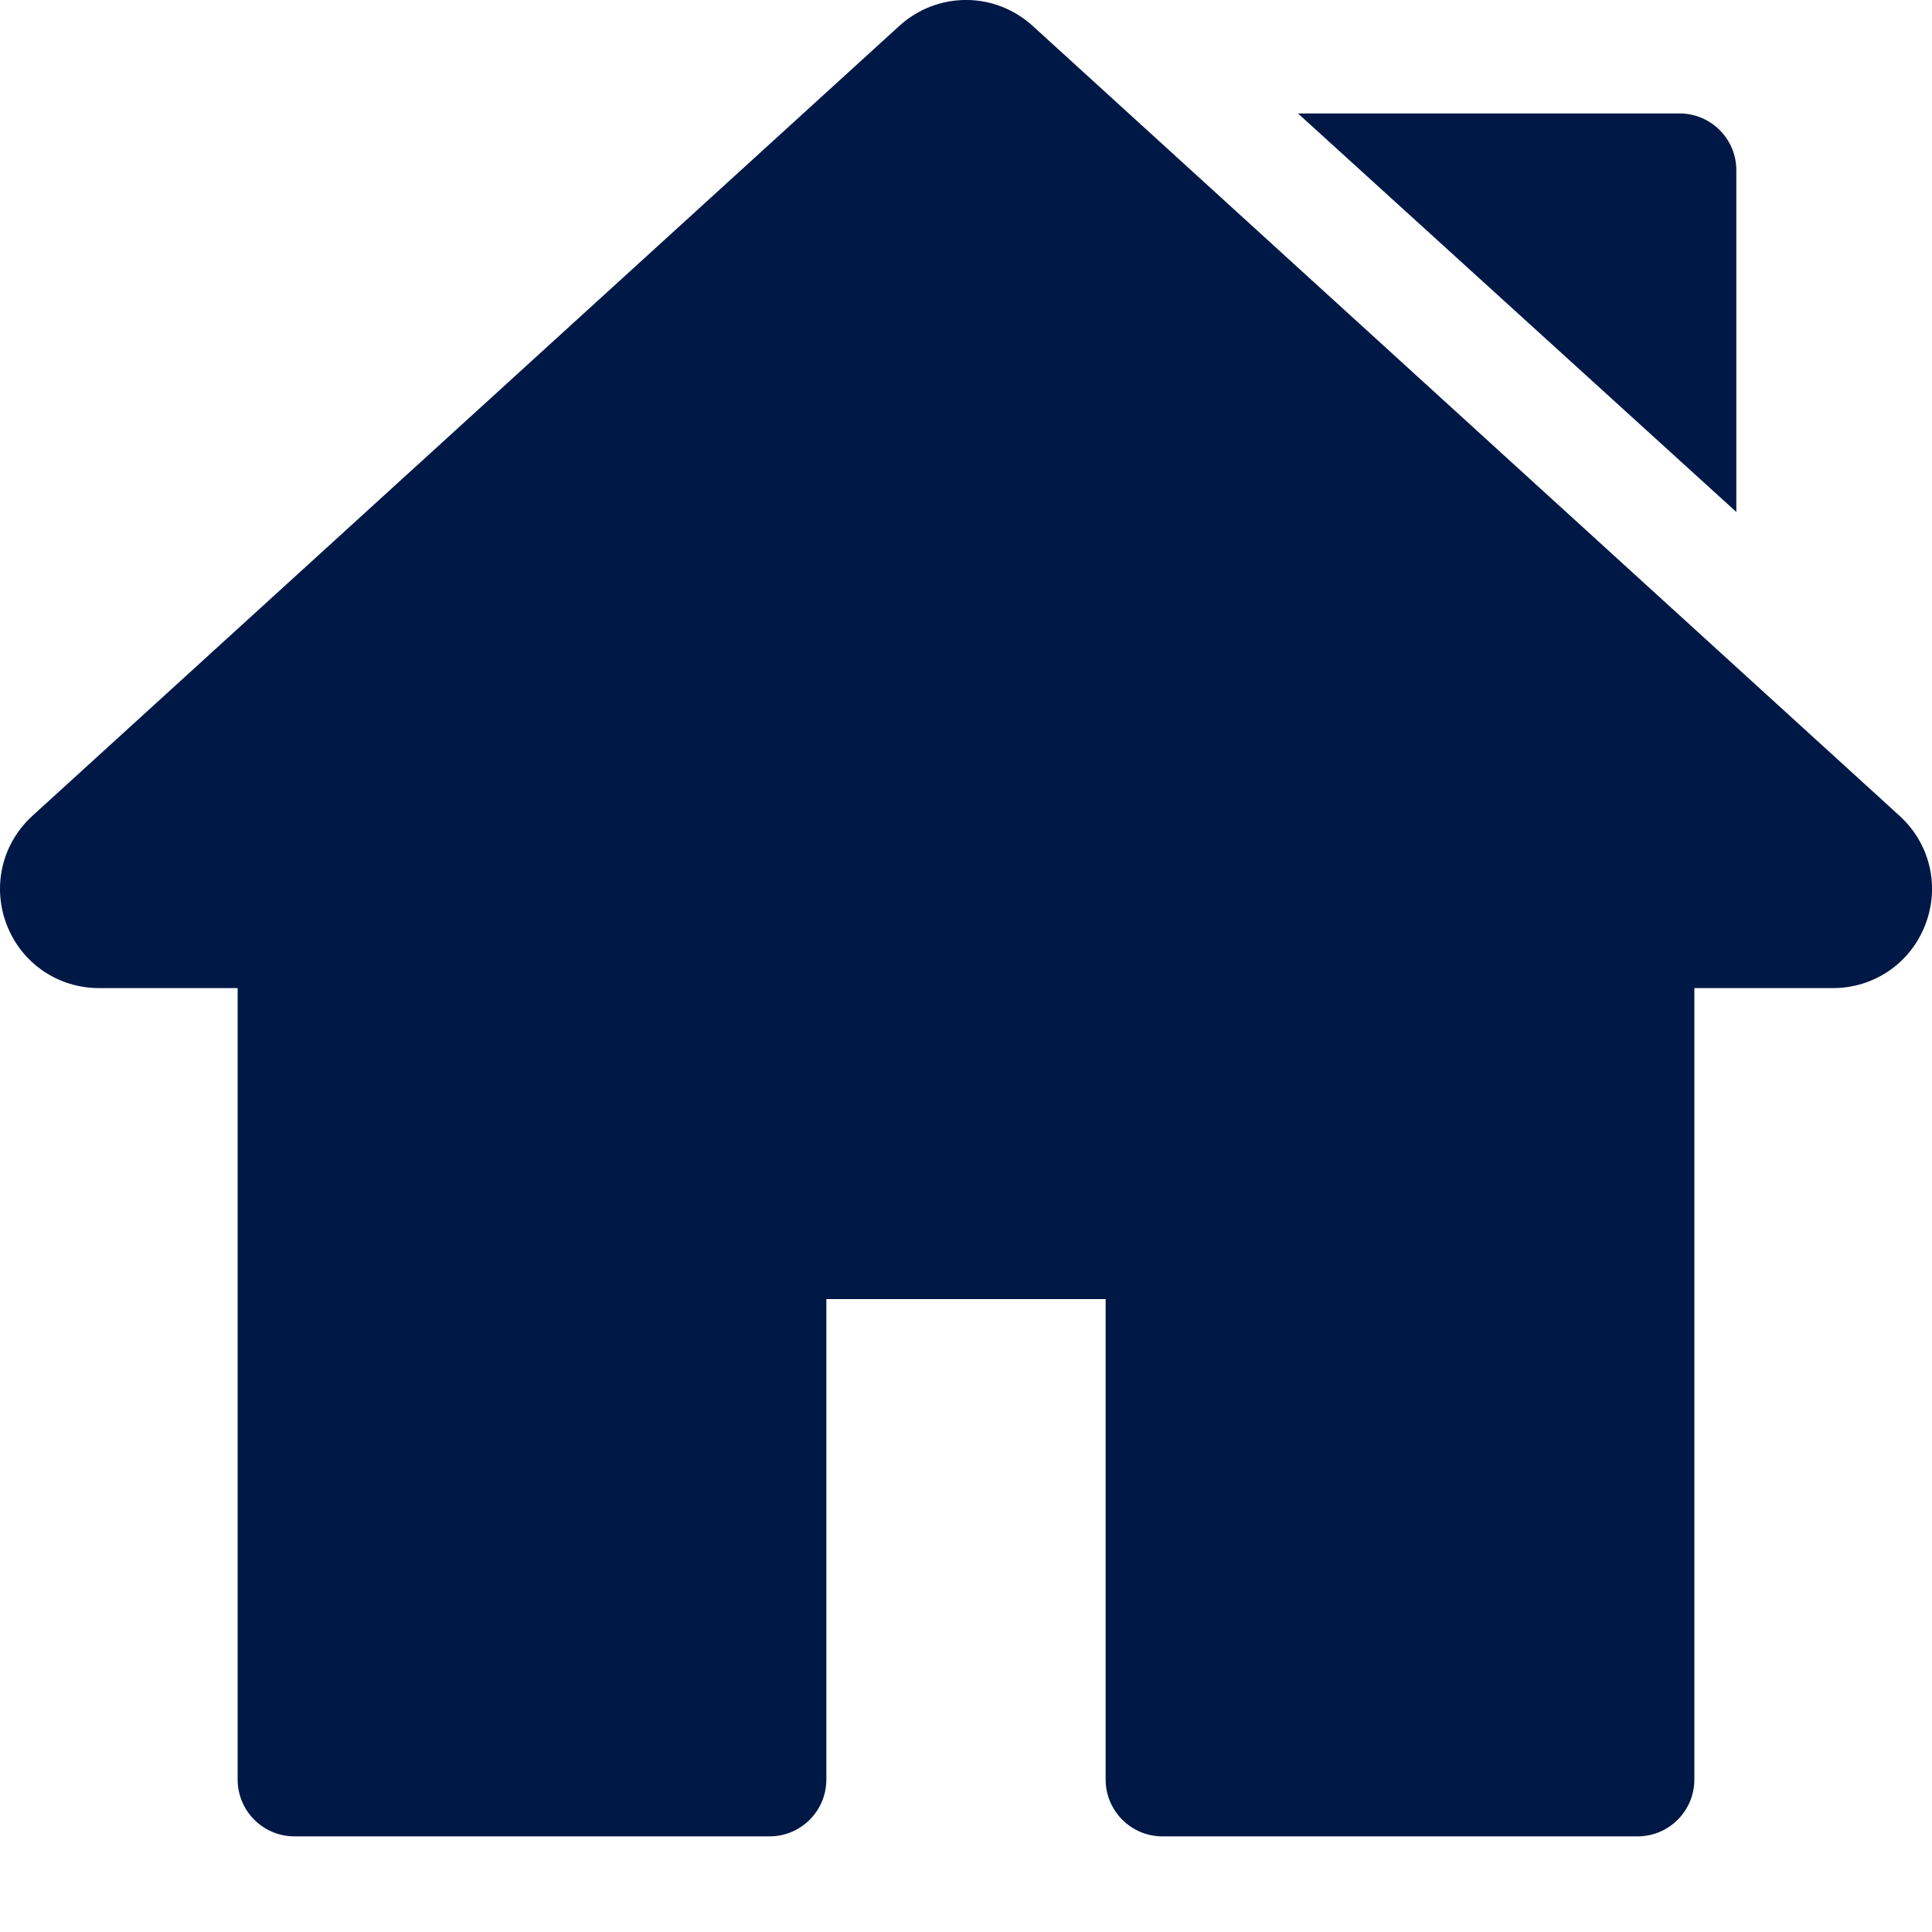 <svg width="18" height="18" viewBox="0 0 18 18" fill="none" xmlns="http://www.w3.org/2000/svg">
<g clip-path="url(#clip0_196_4662)">
<path d="M17.698 7.601L9.622 0.242C9.267 -0.081 8.733 -0.081 8.378 0.242L0.302 7.601C0.018 7.86 -0.075 8.259 0.063 8.617C0.202 8.975 0.54 9.206 0.924 9.206H2.214V16.579C2.214 16.872 2.451 17.109 2.743 17.109H7.17C7.462 17.109 7.699 16.872 7.699 16.579V12.103H10.301V16.579C10.301 16.872 10.538 17.109 10.83 17.109H15.257C15.549 17.109 15.786 16.872 15.786 16.579V9.206H17.076C17.46 9.206 17.798 8.975 17.937 8.617C18.076 8.259 17.982 7.86 17.698 7.601Z" fill="#001846"/>
<path d="M15.648 1.057H12.093L16.177 4.77V1.586C16.177 1.294 15.94 1.057 15.648 1.057Z" fill="#001846"/>
</g>
<defs>
<clipPath id="clip0_196_4662">
<rect width="18" height="18" fill="white"/>
</clipPath>
</defs>
</svg>

